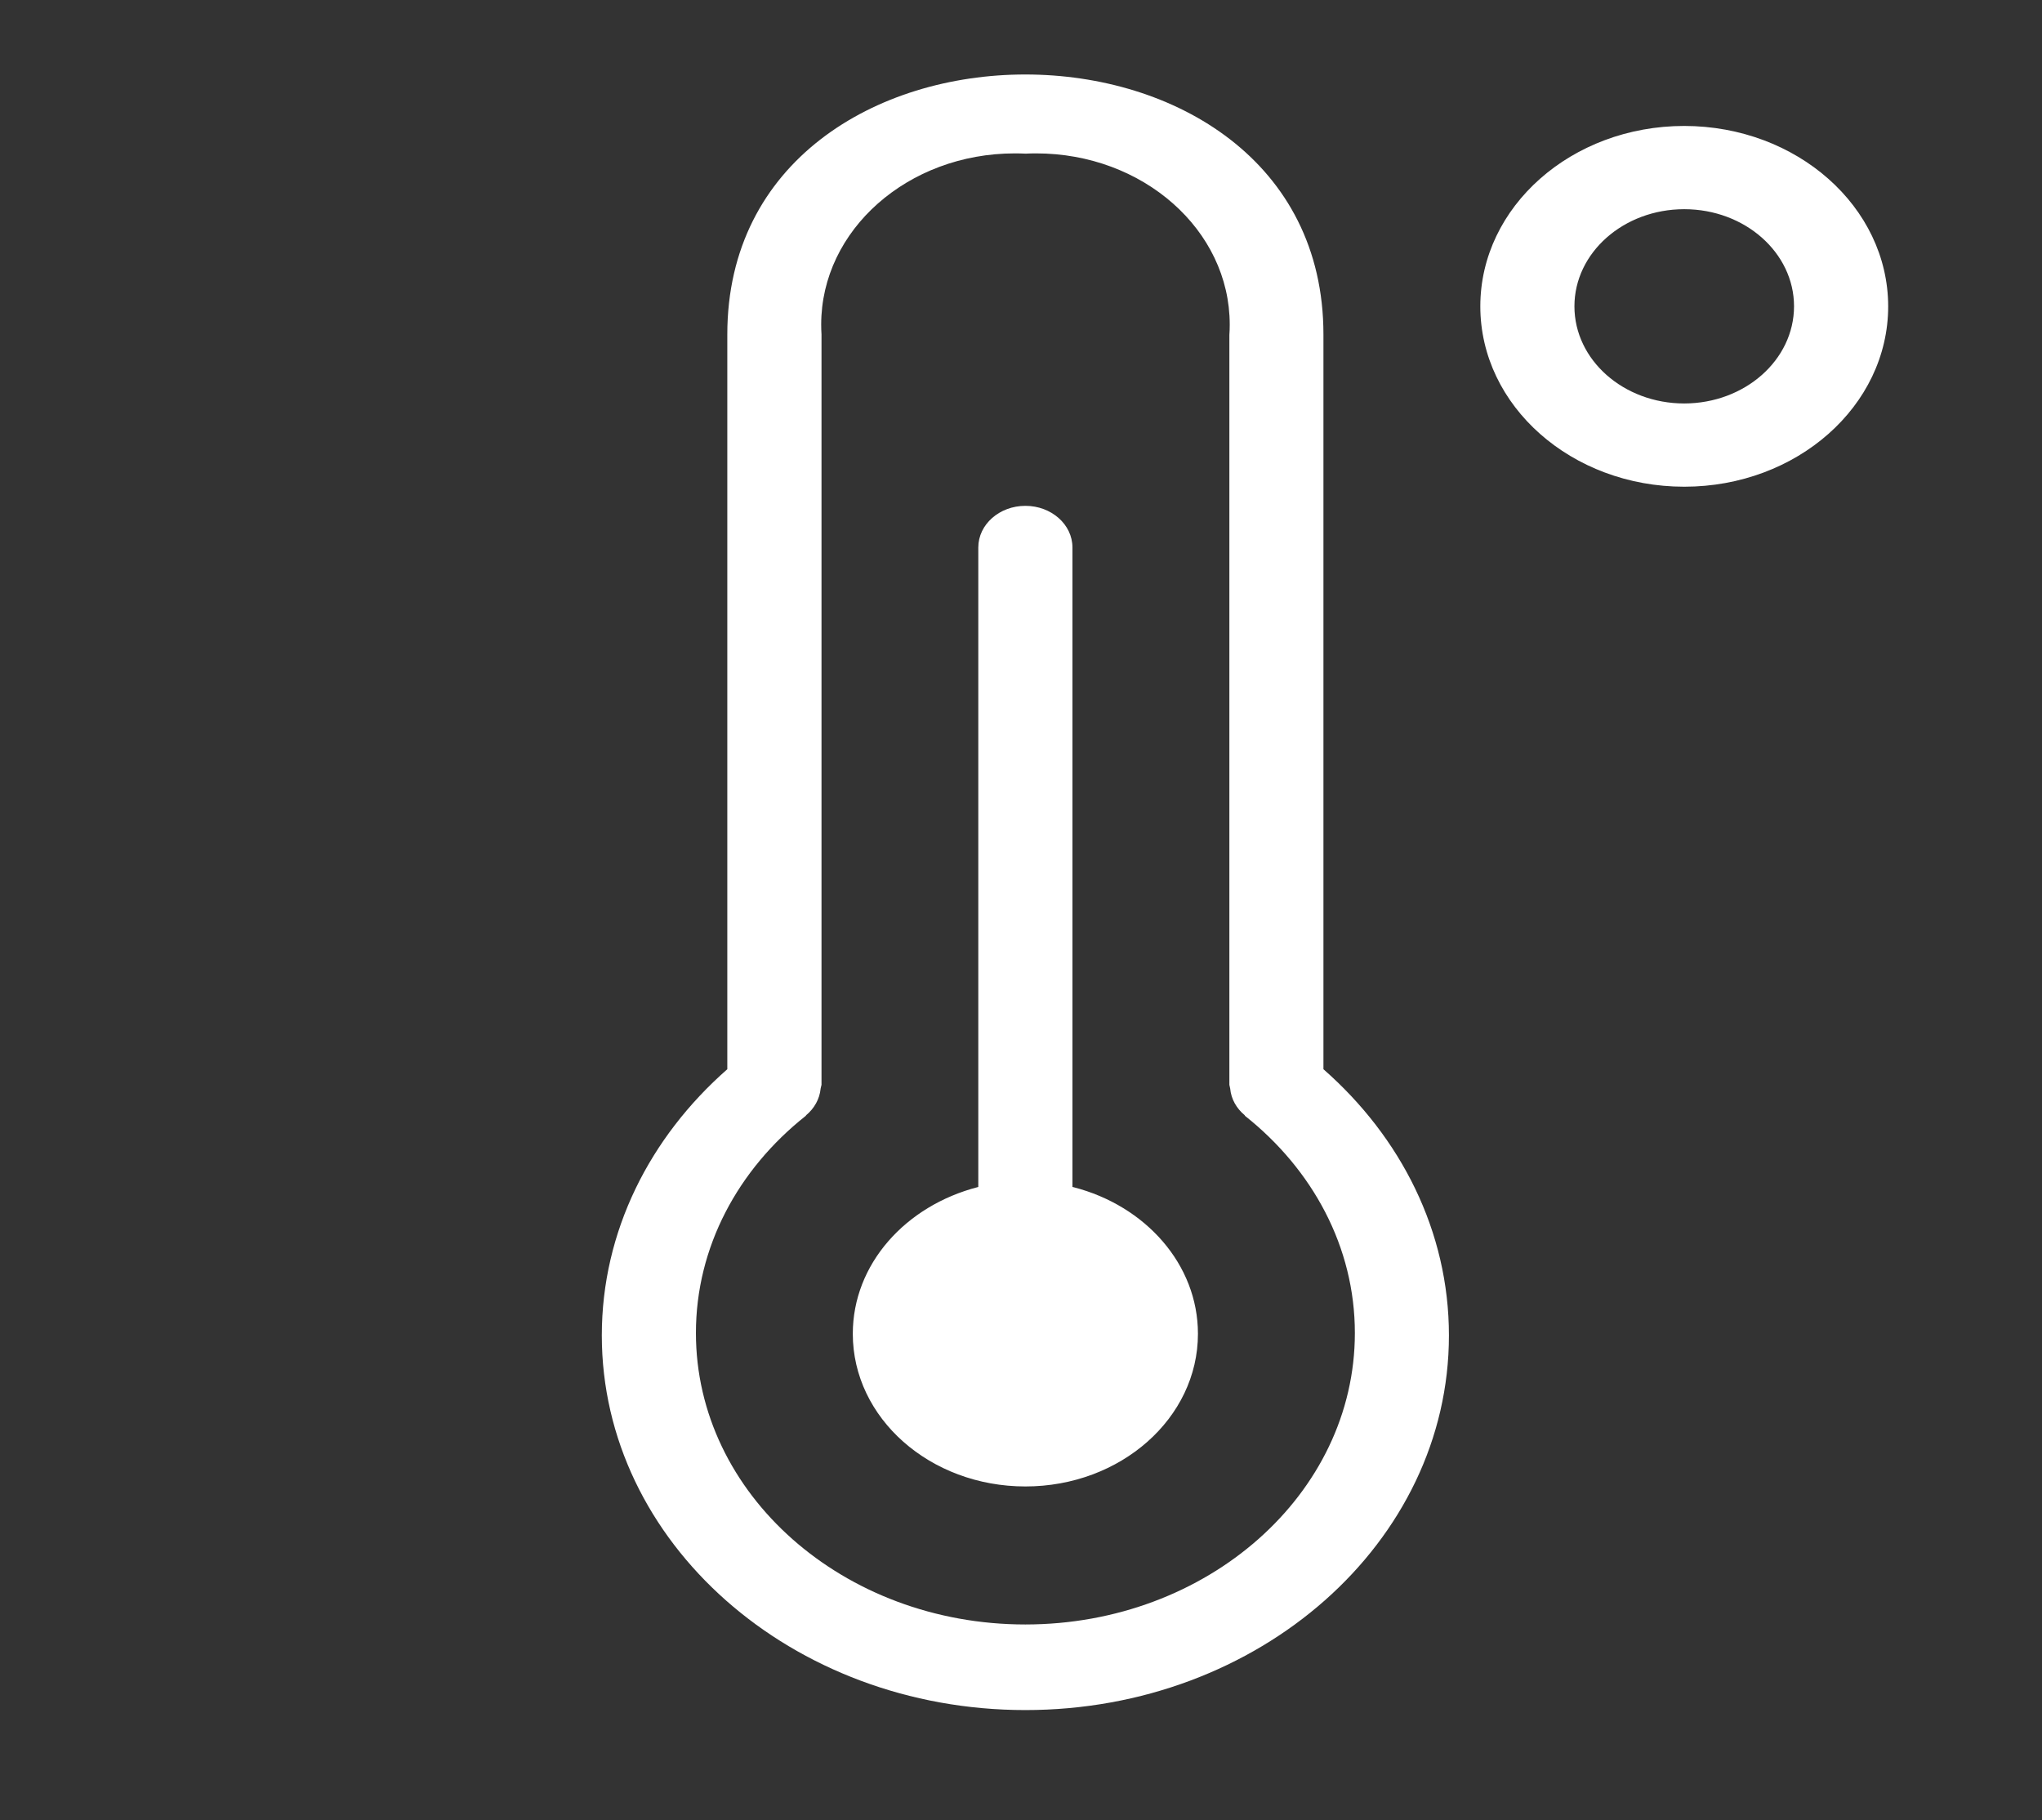 <svg width="46" height="41" viewBox="0 0 46 41" fill="none" xmlns="http://www.w3.org/2000/svg">
<rect x="0" y="0" width="46" height="41" fill="#333333" stroke="none"/>
<path d="M29.813 7.535C29.813 -0.273 16.383 -0.276 16.384 7.535V24.084C14.639 25.615 13.557 27.736 13.557 30.08C13.557 34.741 17.829 38.519 23.099 38.519C28.368 38.519 32.64 34.741 32.64 30.08C32.64 27.736 31.558 25.615 29.813 24.084V7.535ZM23.099 36.591C18.999 36.591 15.677 33.652 15.677 30.026C15.677 28.085 16.63 26.341 18.144 25.14L18.151 25.135L18.16 25.12C18.343 24.967 18.463 24.757 18.486 24.523V24.52C18.488 24.502 18.496 24.489 18.497 24.472L18.506 24.436V7.534C18.502 7.468 18.499 7.39 18.499 7.311C18.499 5.181 20.451 3.455 22.86 3.455C22.944 3.455 23.029 3.457 23.113 3.461H23.101C23.173 3.457 23.257 3.455 23.342 3.455C25.75 3.455 27.702 5.181 27.702 7.311C27.702 7.39 27.7 7.468 27.694 7.544V7.534V24.436L27.702 24.472L27.712 24.517C27.733 24.756 27.855 24.967 28.039 25.12L28.047 25.135C29.568 26.342 30.521 28.086 30.521 30.026C30.521 33.652 27.198 36.59 23.099 36.591ZM24.159 26.736V12.332C24.159 11.814 23.684 11.394 23.099 11.394C22.513 11.394 22.038 11.814 22.038 12.332V26.736C20.393 27.159 19.211 28.479 19.211 30.044C19.211 31.943 20.951 33.482 23.099 33.482C25.246 33.482 26.986 31.943 26.986 30.044C26.986 28.479 25.804 27.159 24.186 26.742L24.159 26.736ZM37.941 2.837C35.403 2.837 33.347 4.656 33.347 6.9C33.347 9.144 35.403 10.963 37.941 10.963C40.478 10.963 42.535 9.144 42.535 6.9C42.532 4.657 40.477 2.839 37.941 2.837ZM37.941 9.088C36.575 9.088 35.467 8.108 35.467 6.9C35.467 5.692 36.575 4.712 37.941 4.712C39.306 4.712 40.414 5.692 40.414 6.9C40.413 8.108 39.306 9.086 37.941 9.088Z" fill="white"/>
</svg>
